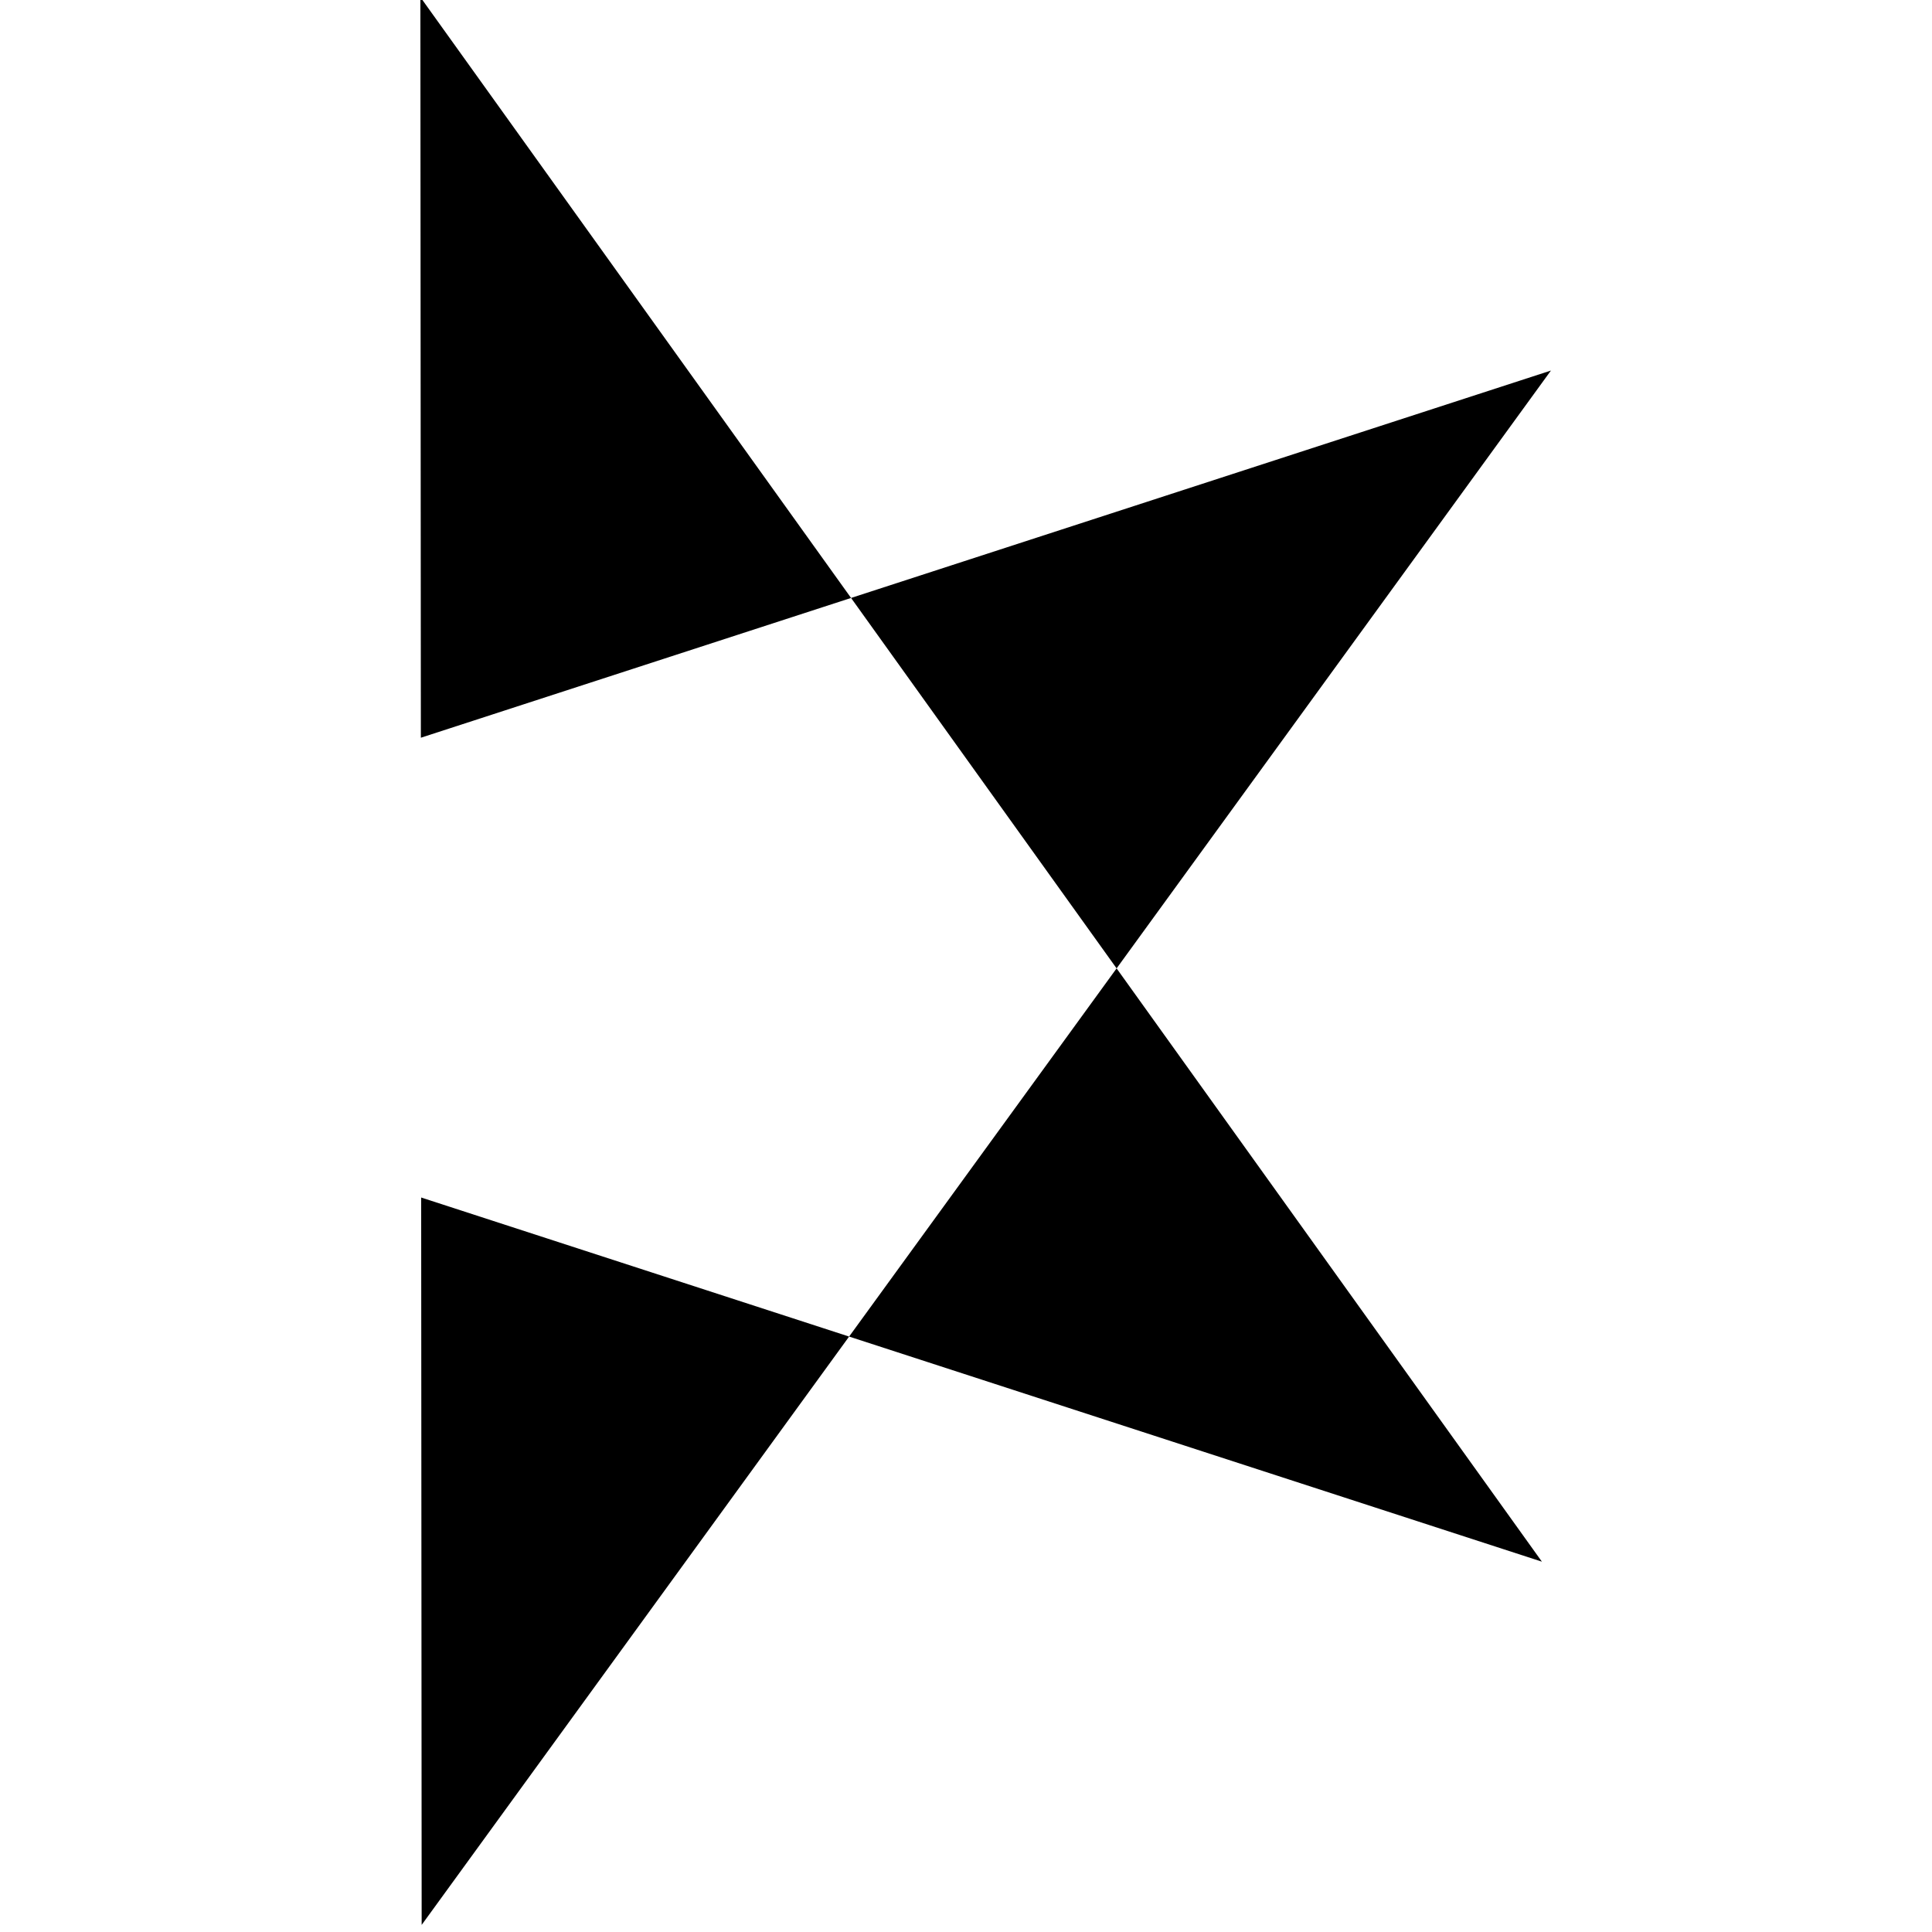 <?xml version="1.0" encoding="UTF-8"?>
<svg width="159px" height="159px" viewBox="0 0 159 159" version="1.1" xmlns="http://www.w3.org/2000/svg" xmlns:xlink="http://www.w3.org/1999/xlink">
    <!-- Generator: Sketch 47.1 (45422) - http://www.bohemiancoding.com/sketch -->
    <title>square-centering</title>
    <desc>Created with Sketch.</desc>
    <defs></defs>
    <g id="Page-1" stroke="none" stroke-width="1" fill="none" fill-rule="evenodd">
        <g id="oblong" transform="translate(33, -2)" fill="#000000">
            <path d="M1.795,62.309 L95.058,32.904 L1.008,160.009 L1.49,100.148 L93.459,130.921 L2.287,1.363 L1.795,62.309 Z" id="Combined-Shape" transform="translate(48.033, 80.686) rotate(-0.5) translate(-48.033, -80.686) "></path>
        </g>
    </g>
</svg>